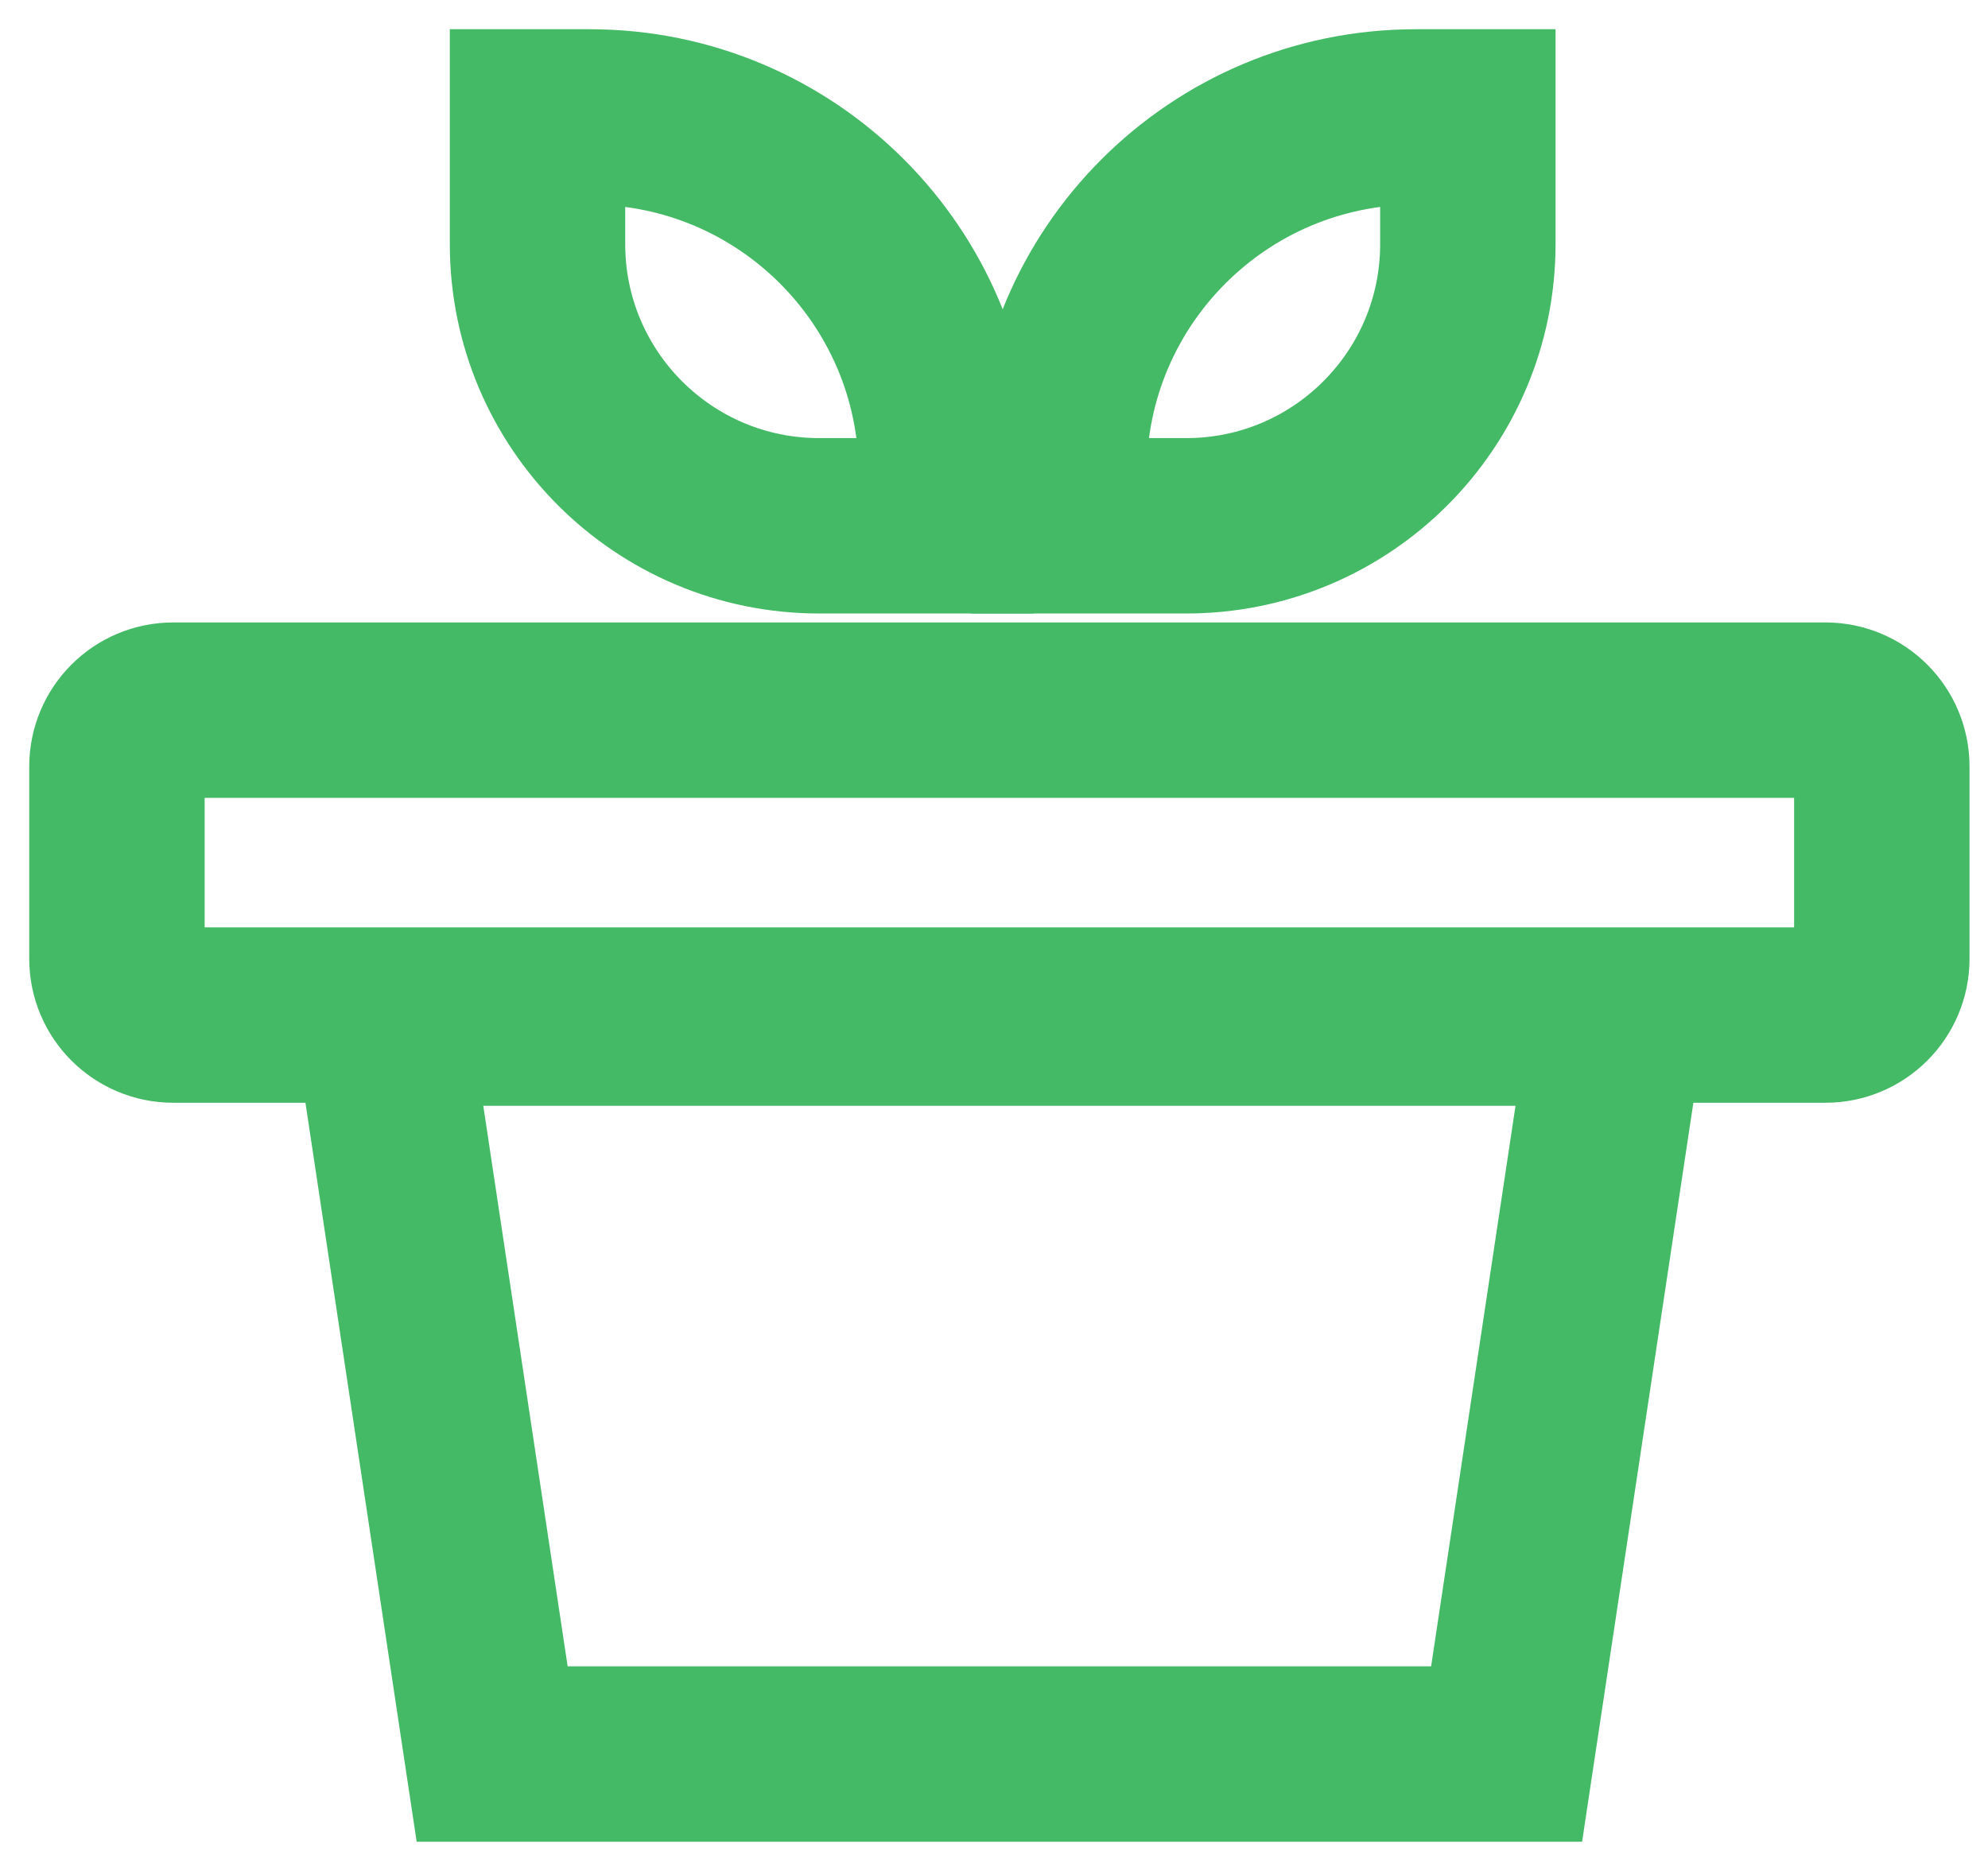<svg width="34" height="32" viewBox="0 0 34 32" fill="none" xmlns="http://www.w3.org/2000/svg">
<path d="M2 13.11C2 12.578 2.431 12.146 2.963 12.146H31.22C31.752 12.146 32.184 12.578 32.184 13.11V16.398C32.184 16.93 31.752 17.361 31.22 17.361H5.423H2.963C2.431 17.361 2 16.93 2 16.398V13.11Z" stroke="#45BA66" stroke-width="3"/>
<path d="M9.193 2H10.085C13.455 2 16.186 4.731 16.186 8.101V8.993H14.01C11.35 8.993 9.193 6.836 9.193 4.176V2Z" stroke="#45BA66" stroke-width="3"/>
<path d="M25.104 2H24.212C20.843 2 18.111 4.731 18.111 8.101V8.993H20.288C22.948 8.993 25.104 6.836 25.104 4.176V2Z" stroke="#45BA66" stroke-width="3"/>
<path d="M25.767 30H8.417L6.523 17.413H27.662L25.767 30Z" stroke="#45BA66" stroke-width="3" stroke-linecap="round"/>
</svg>

